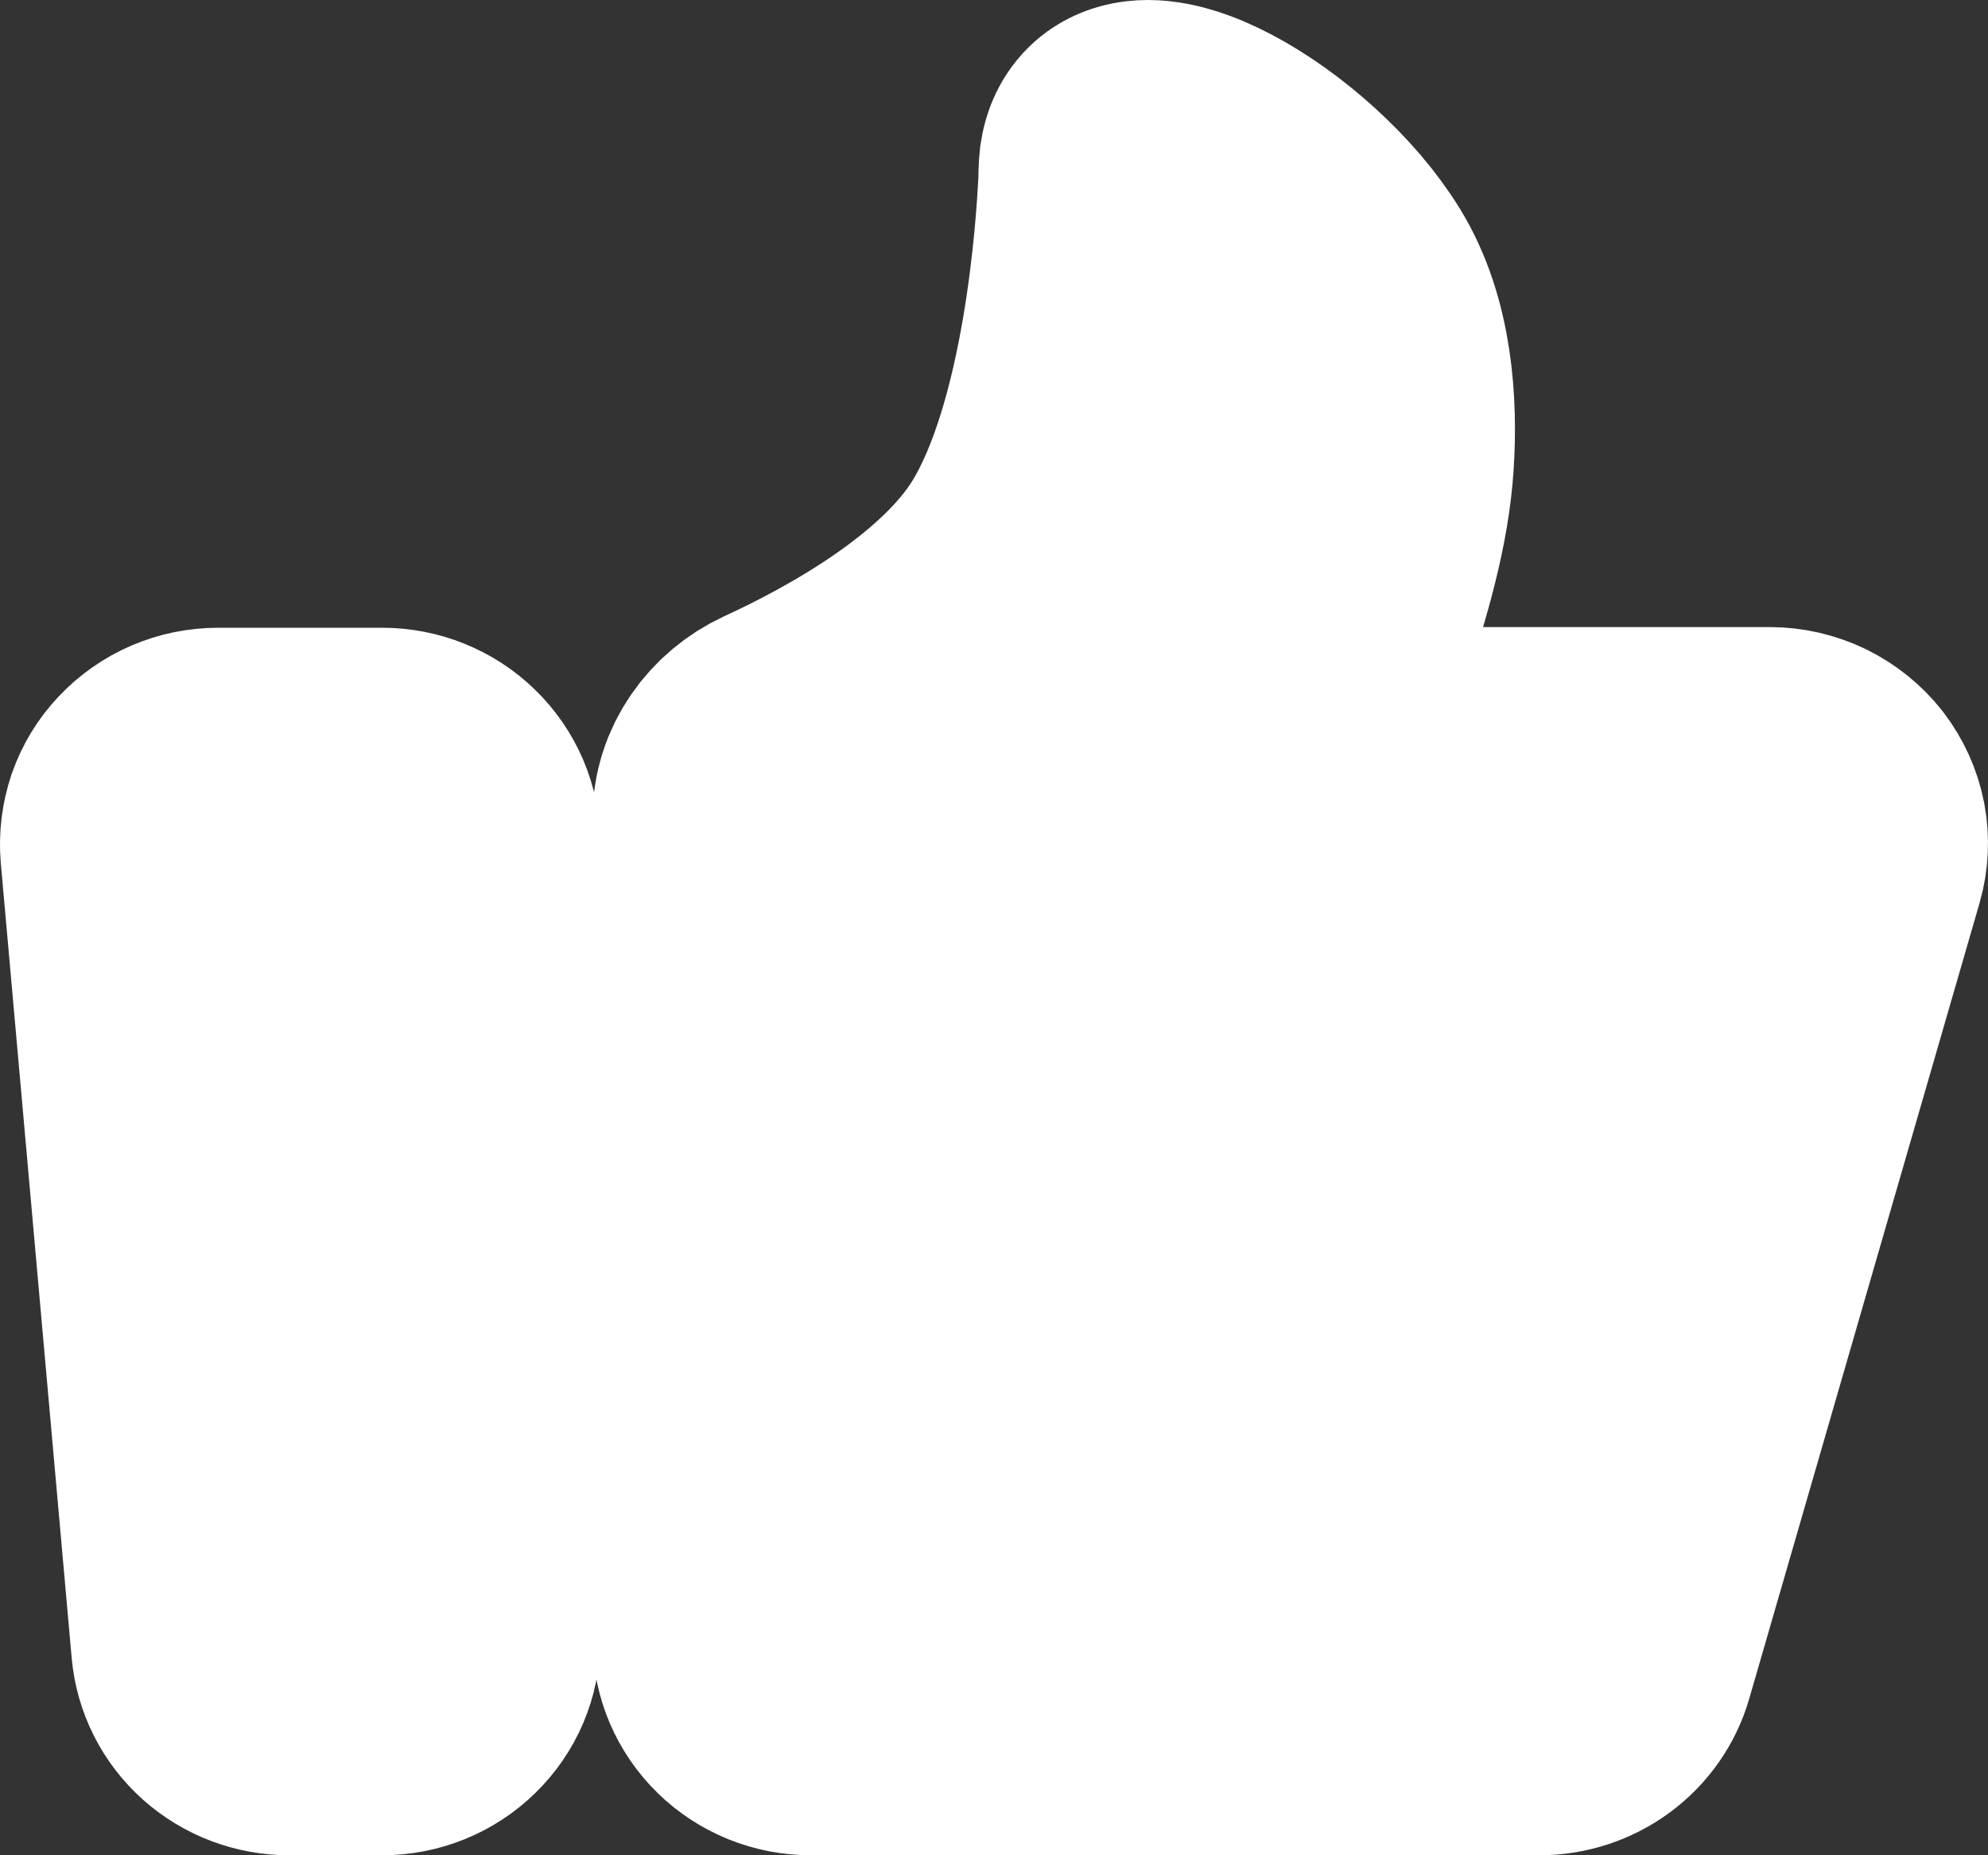<svg width="15" height="14" viewBox="0 0 15 14" fill="none" xmlns="http://www.w3.org/2000/svg">
<rect x="0" y="0" width="15" height="14" fill="#333333" stroke="none"/>
<path d="M1.002 6.423C0.995 6.336 1.006 6.248 1.034 6.165C1.063 6.082 1.109 6.006 1.17 5.942C1.231 5.877 1.304 5.826 1.387 5.79C1.469 5.755 1.557 5.737 1.647 5.737H2.883C3.054 5.737 3.219 5.803 3.34 5.922C3.462 6.04 3.53 6.201 3.53 6.368V12.368C3.53 12.536 3.462 12.697 3.34 12.815C3.219 12.934 3.054 13 2.883 13H2.182C2.02 13 1.864 12.941 1.744 12.834C1.625 12.727 1.551 12.581 1.537 12.423L1.002 6.423ZM5.471 6.171C5.471 5.907 5.64 5.671 5.884 5.558C6.418 5.313 7.326 4.819 7.736 4.152C8.265 3.292 8.364 1.738 8.381 1.382C8.383 1.332 8.382 1.282 8.388 1.233C8.476 0.616 9.696 1.336 10.163 2.098C10.417 2.511 10.45 3.054 10.423 3.478C10.394 3.931 10.258 4.369 10.124 4.805L9.84 5.732H13.353C13.453 5.732 13.551 5.755 13.641 5.798C13.73 5.842 13.809 5.905 13.869 5.982C13.929 6.06 13.97 6.151 13.989 6.247C14.007 6.342 14.003 6.441 13.976 6.535L12.238 12.54C12.2 12.673 12.118 12.789 12.006 12.872C11.893 12.955 11.756 13 11.615 13H6.119C5.947 13 5.782 12.934 5.661 12.815C5.54 12.697 5.471 12.536 5.471 12.368V6.171Z" fill="white" stroke="white" stroke-width="2" stroke-linecap="round" stroke-linejoin="round"/>
</svg>

